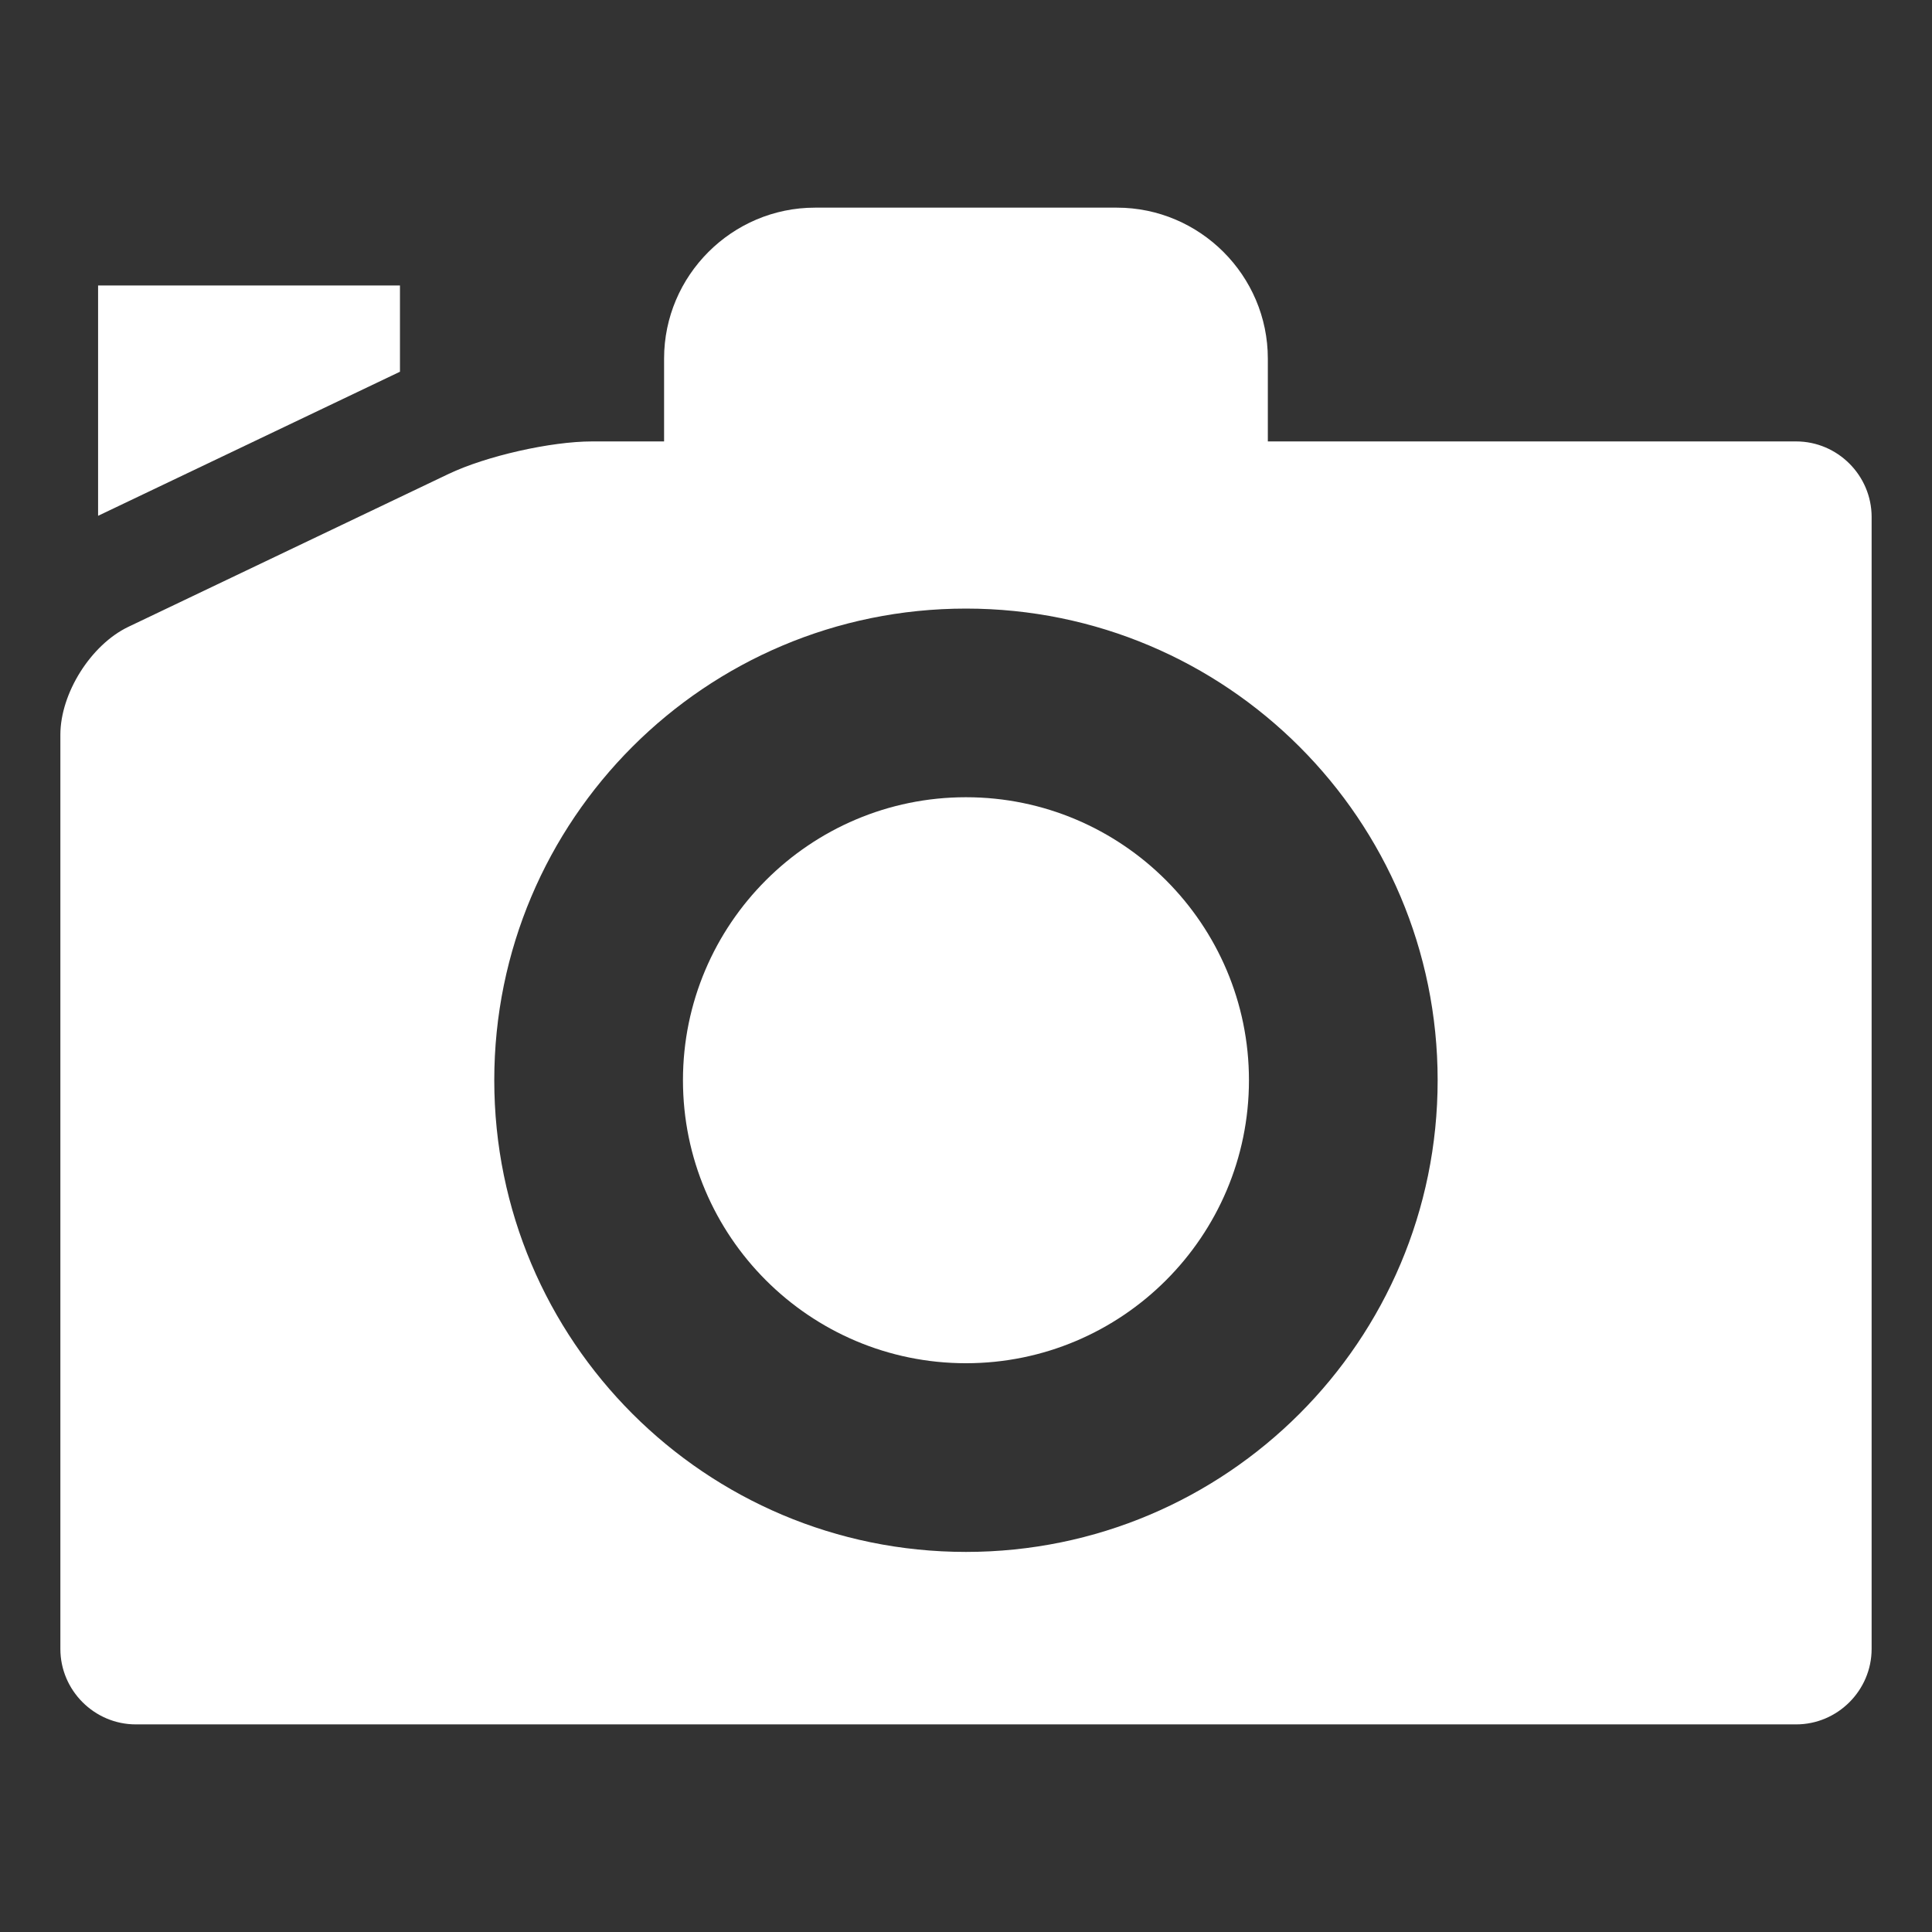<?xml version="1.0" encoding="UTF-8" standalone="no"?>
<!-- Created with Inkscape (http://www.inkscape.org/) -->

<svg
   xmlns:dc="http://purl.org/dc/elements/1.1/"
   xmlns:cc="http://creativecommons.org/ns#"
   xmlns:rdf="http://www.w3.org/1999/02/22-rdf-syntax-ns#"
   xmlns:svg="http://www.w3.org/2000/svg"
   xmlns="http://www.w3.org/2000/svg"
   xmlns:sodipodi="http://sodipodi.sourceforge.net/DTD/sodipodi-0.dtd"
   xmlns:inkscape="http://www.inkscape.org/namespaces/inkscape"
   width="48"
   height="48"
   id="svg5952"
   version="1.1"
   inkscape:version="0.48.1 r9760"
   inkscape:export-filename="ic_camera_white.png"
   inkscape:export-xdpi="90"
   inkscape:export-ydpi="90"
   sodipodi:docname="New document 5">
  <rect width="100%" height="100%" fill="#333333" stroke="none"/>
  <defs
     id="defs5954" />
  <sodipodi:namedview
     id="base"
     pagecolor="#ffffff"
     bordercolor="#666666"
     borderopacity="1.0"
     inkscape:pageopacity="0.0"
     inkscape:pageshadow="2"
     inkscape:zoom="5.6568542"
     inkscape:cx="31.759524"
     inkscape:cy="28.882251"
     inkscape:document-units="px"
     inkscape:current-layer="layer1"
     showgrid="false" />
  <g
     inkscape:label="Layer 1"
     inkscape:groupmode="layer"
     id="layer1"
     transform="translate(0,-1004.362)">
    <g
       transform="translate(-244.247,948.745)"
       id="Camera"
       style="fill:#ffffff">
      <g
         id="g5553"
         style="fill:#ffffff">
        <g
           id="g5555"
           style="fill:#ffffff">
          <path
             style="fill:#ffffff"
             inkscape:connector-curvature="0"
             d="m 268.246,75.424 c -3.878,0 -7.031,3.155 -7.031,7.031 0,3.879 3.153,7.031 7.031,7.031 3.878,0 7.031,-3.152 7.031,-7.031 0,-3.876 -3.153,-7.031 -7.031,-7.031 z"
             id="path5557" />
          <path
             style="fill:#ffffff"
             inkscape:connector-curvature="0"
             d="m 288.871,66.584 h -13.125 v -2.058 c 0,-2.063 -1.688,-3.75 -3.75,-3.75 h -7.5 c -2.063,0 -3.75,1.687 -3.75,3.75 v 2.058 h -1.787 c -1.031,0 -2.636,0.364 -3.567,0.808 l -7.953,3.797 c -0.932,0.444 -1.692,1.651 -1.692,2.683 v 22.712 c 0,1.03 0.844,1.875 1.875,1.875 h 41.25 c 1.03,0 1.875,-0.845 1.875,-1.875 V 68.459 c -0.001,-1.031 -0.846,-1.875 -1.876,-1.875 z m -20.625,27.59 c -6.472,0 -11.719,-5.246 -11.719,-11.719 0,-6.472 5.247,-11.718 11.719,-11.718 6.472,0 11.719,5.246 11.719,11.718 0,6.473 -5.247,11.719 -11.719,11.719 z"
             id="path5559" />
        </g>
        <g
           id="g5561"
           style="fill:#ffffff">
          <polygon
             style="fill:#ffffff"
             points="254.184,62.71 246.684,62.71 246.684,68.432 254.181,64.854 254.184,64.853 "
             id="polygon5563" />
        </g>
      </g>
    </g>
  </g>
</svg>
